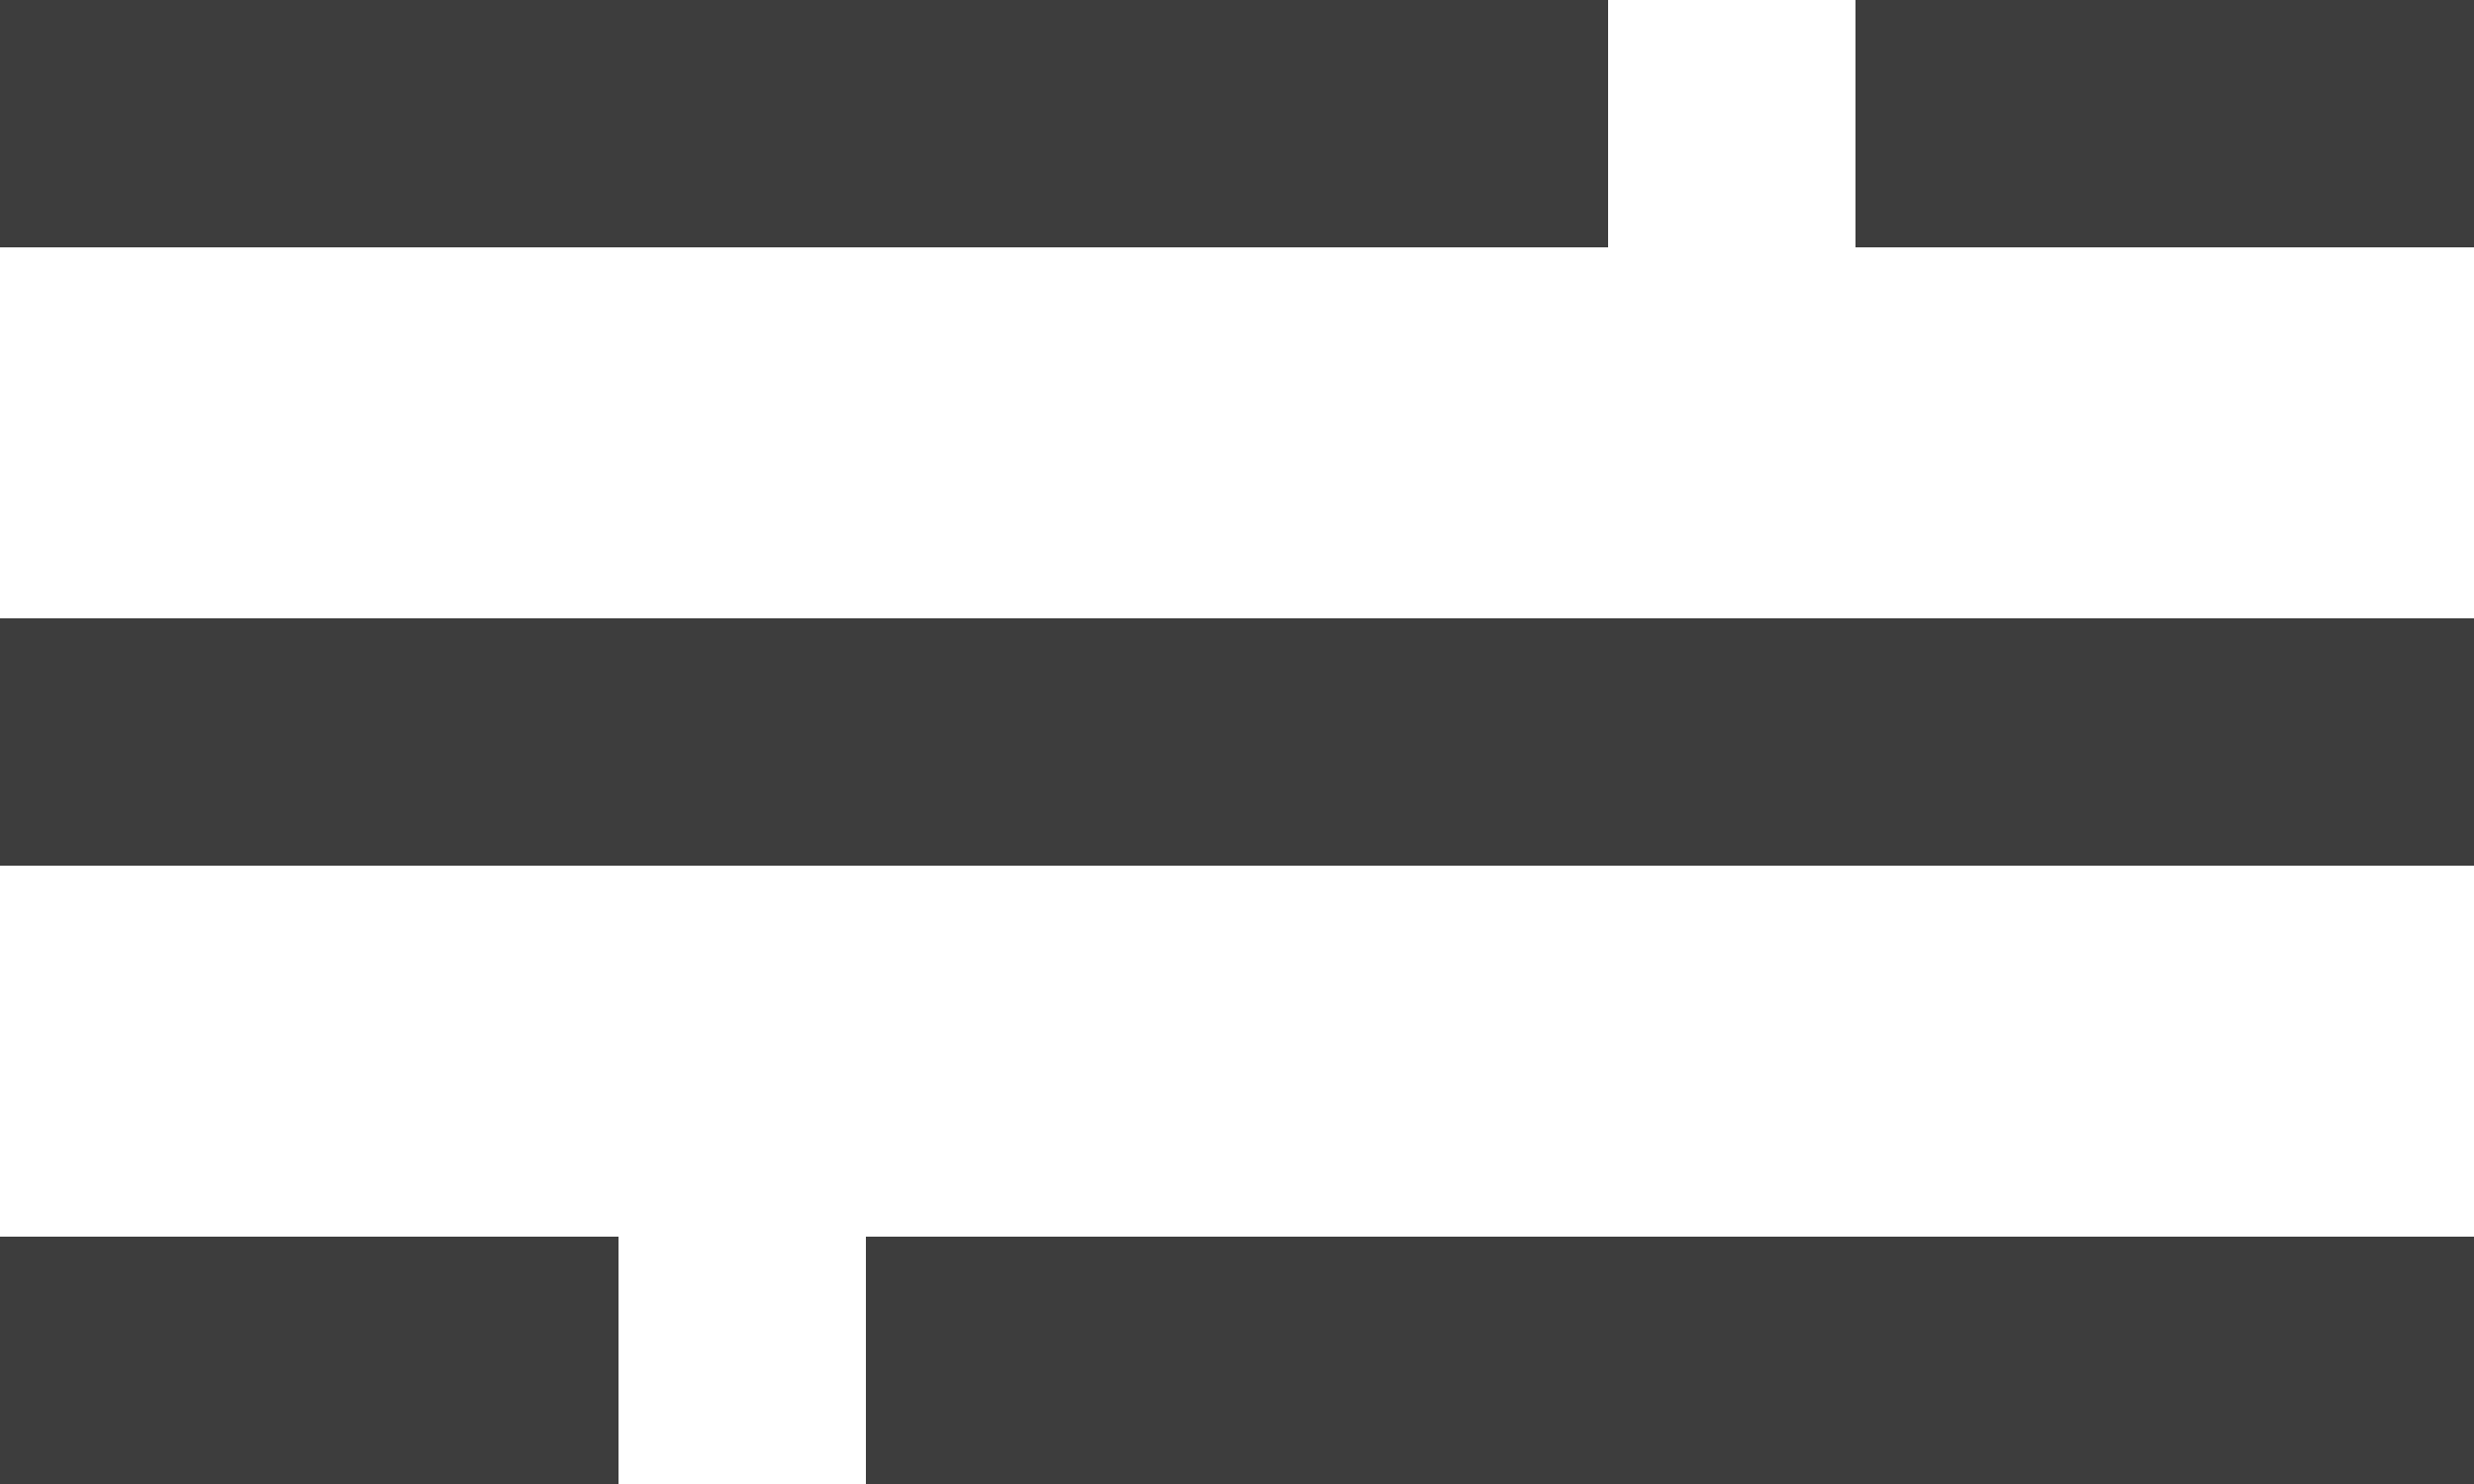 <svg 
 xmlns="http://www.w3.org/2000/svg"
 xmlns:xlink="http://www.w3.org/1999/xlink"
 width="20px" height="12px">
<path fill-rule="evenodd"  fill="rgb(61, 61, 61)"
 d="M-0.000,-0.000 L13.000,-0.000 L13.000,2.000 L-0.000,2.000 L-0.000,-0.000 Z"/>
<path fill-rule="evenodd"  fill="rgb(61, 61, 61)"
 d="M15.000,-0.000 L20.000,-0.000 L20.000,2.000 L15.000,2.000 L15.000,-0.000 Z"/>
<path fill-rule="evenodd"  fill="rgb(61, 61, 61)"
 d="M7.000,10.000 L20.000,10.000 L20.000,12.000 L7.000,12.000 L7.000,10.000 Z"/>
<path fill-rule="evenodd"  fill="rgb(61, 61, 61)"
 d="M-0.000,5.000 L20.000,5.000 L20.000,7.000 L-0.000,7.000 L-0.000,5.000 Z"/>
<path fill-rule="evenodd"  fill="rgb(61, 61, 61)"
 d="M0.000,10.000 L5.000,10.000 L5.000,12.000 L0.000,12.000 L0.000,10.000 Z"/>
</svg>